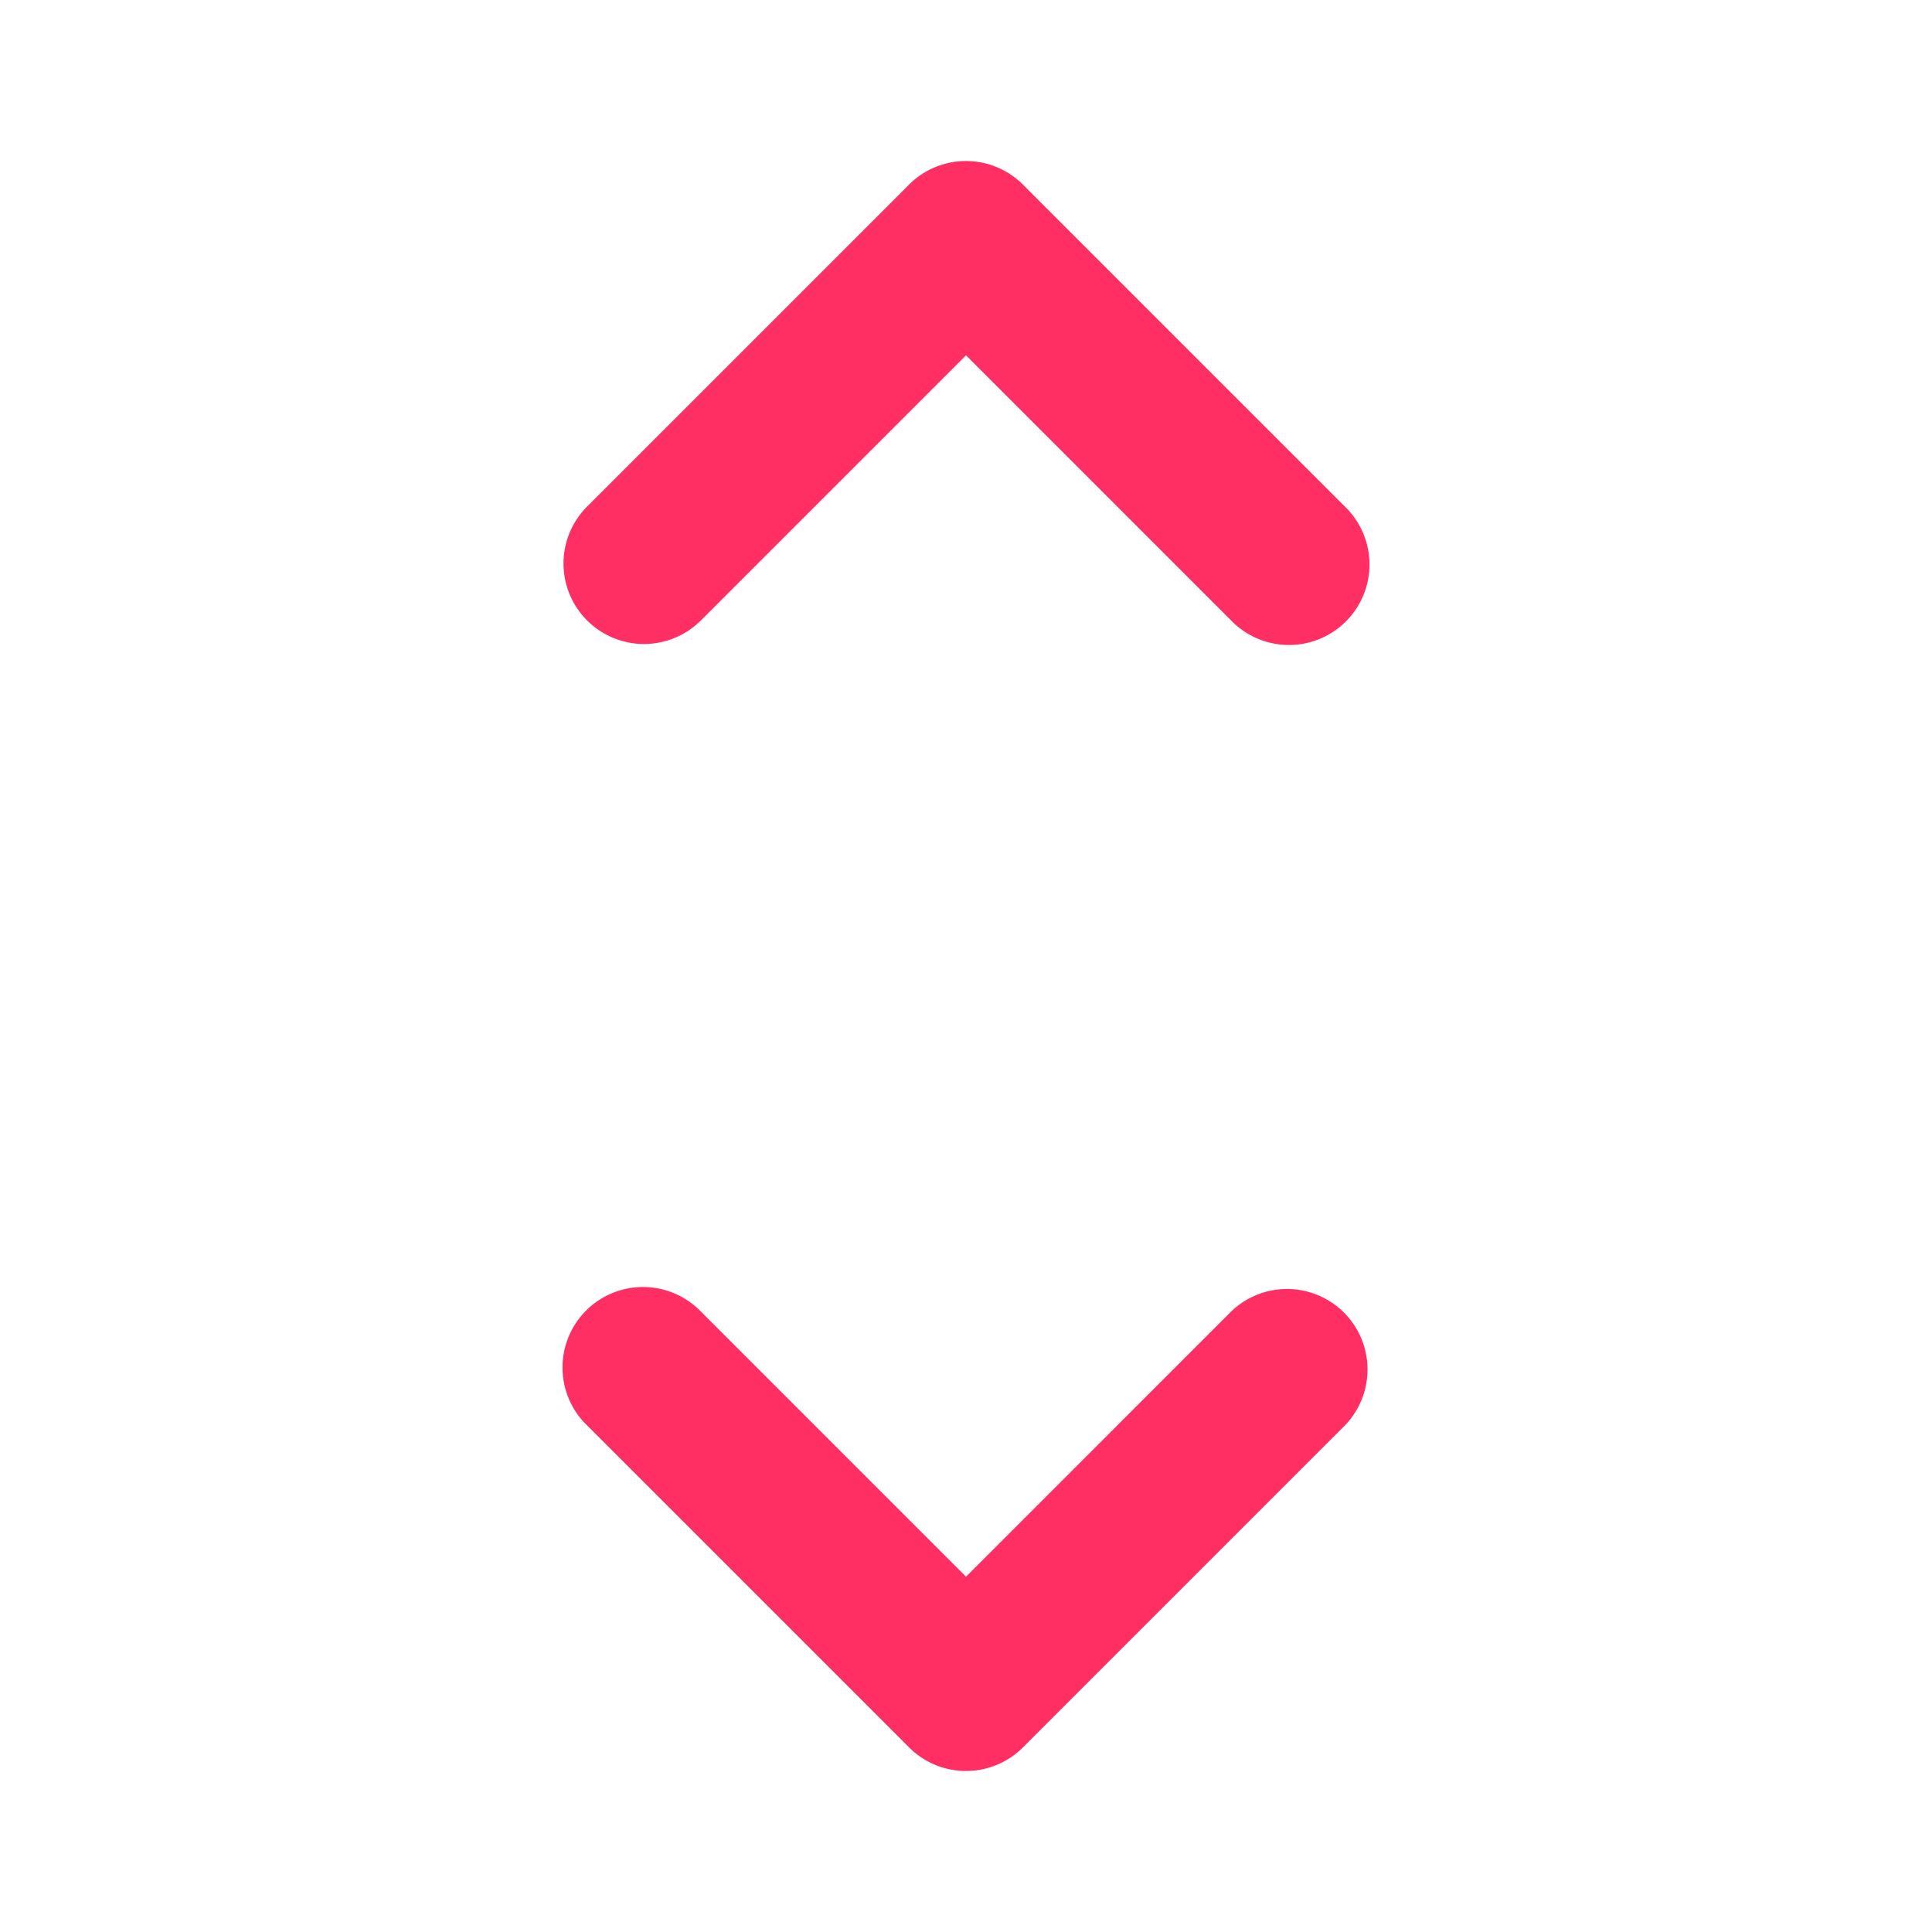 <?xml version="1.0" encoding="utf-8"?><!-- Uploaded to: SVG Repo, www.svgrepo.com, Generator: SVG Repo Mixer Tools -->
<svg fill="#FF2E63" width="800px" height="800px" viewBox="0 0 24 24" xmlns="http://www.w3.org/2000/svg"><path d="M7.293,7.707a1,1,0,0,1,0-1.414l4-4a1,1,0,0,1,1.414,0l4,4a1,1,0,1,1-1.414,1.414L12,4.414,8.707,7.707A1,1,0,0,1,7.293,7.707Zm0,10,4,4a1,1,0,0,0,1.414,0l4-4a1,1,0,0,0-1.414-1.414L12,19.586,8.707,16.293a1,1,0,1,0-1.414,1.414Z"/></svg>